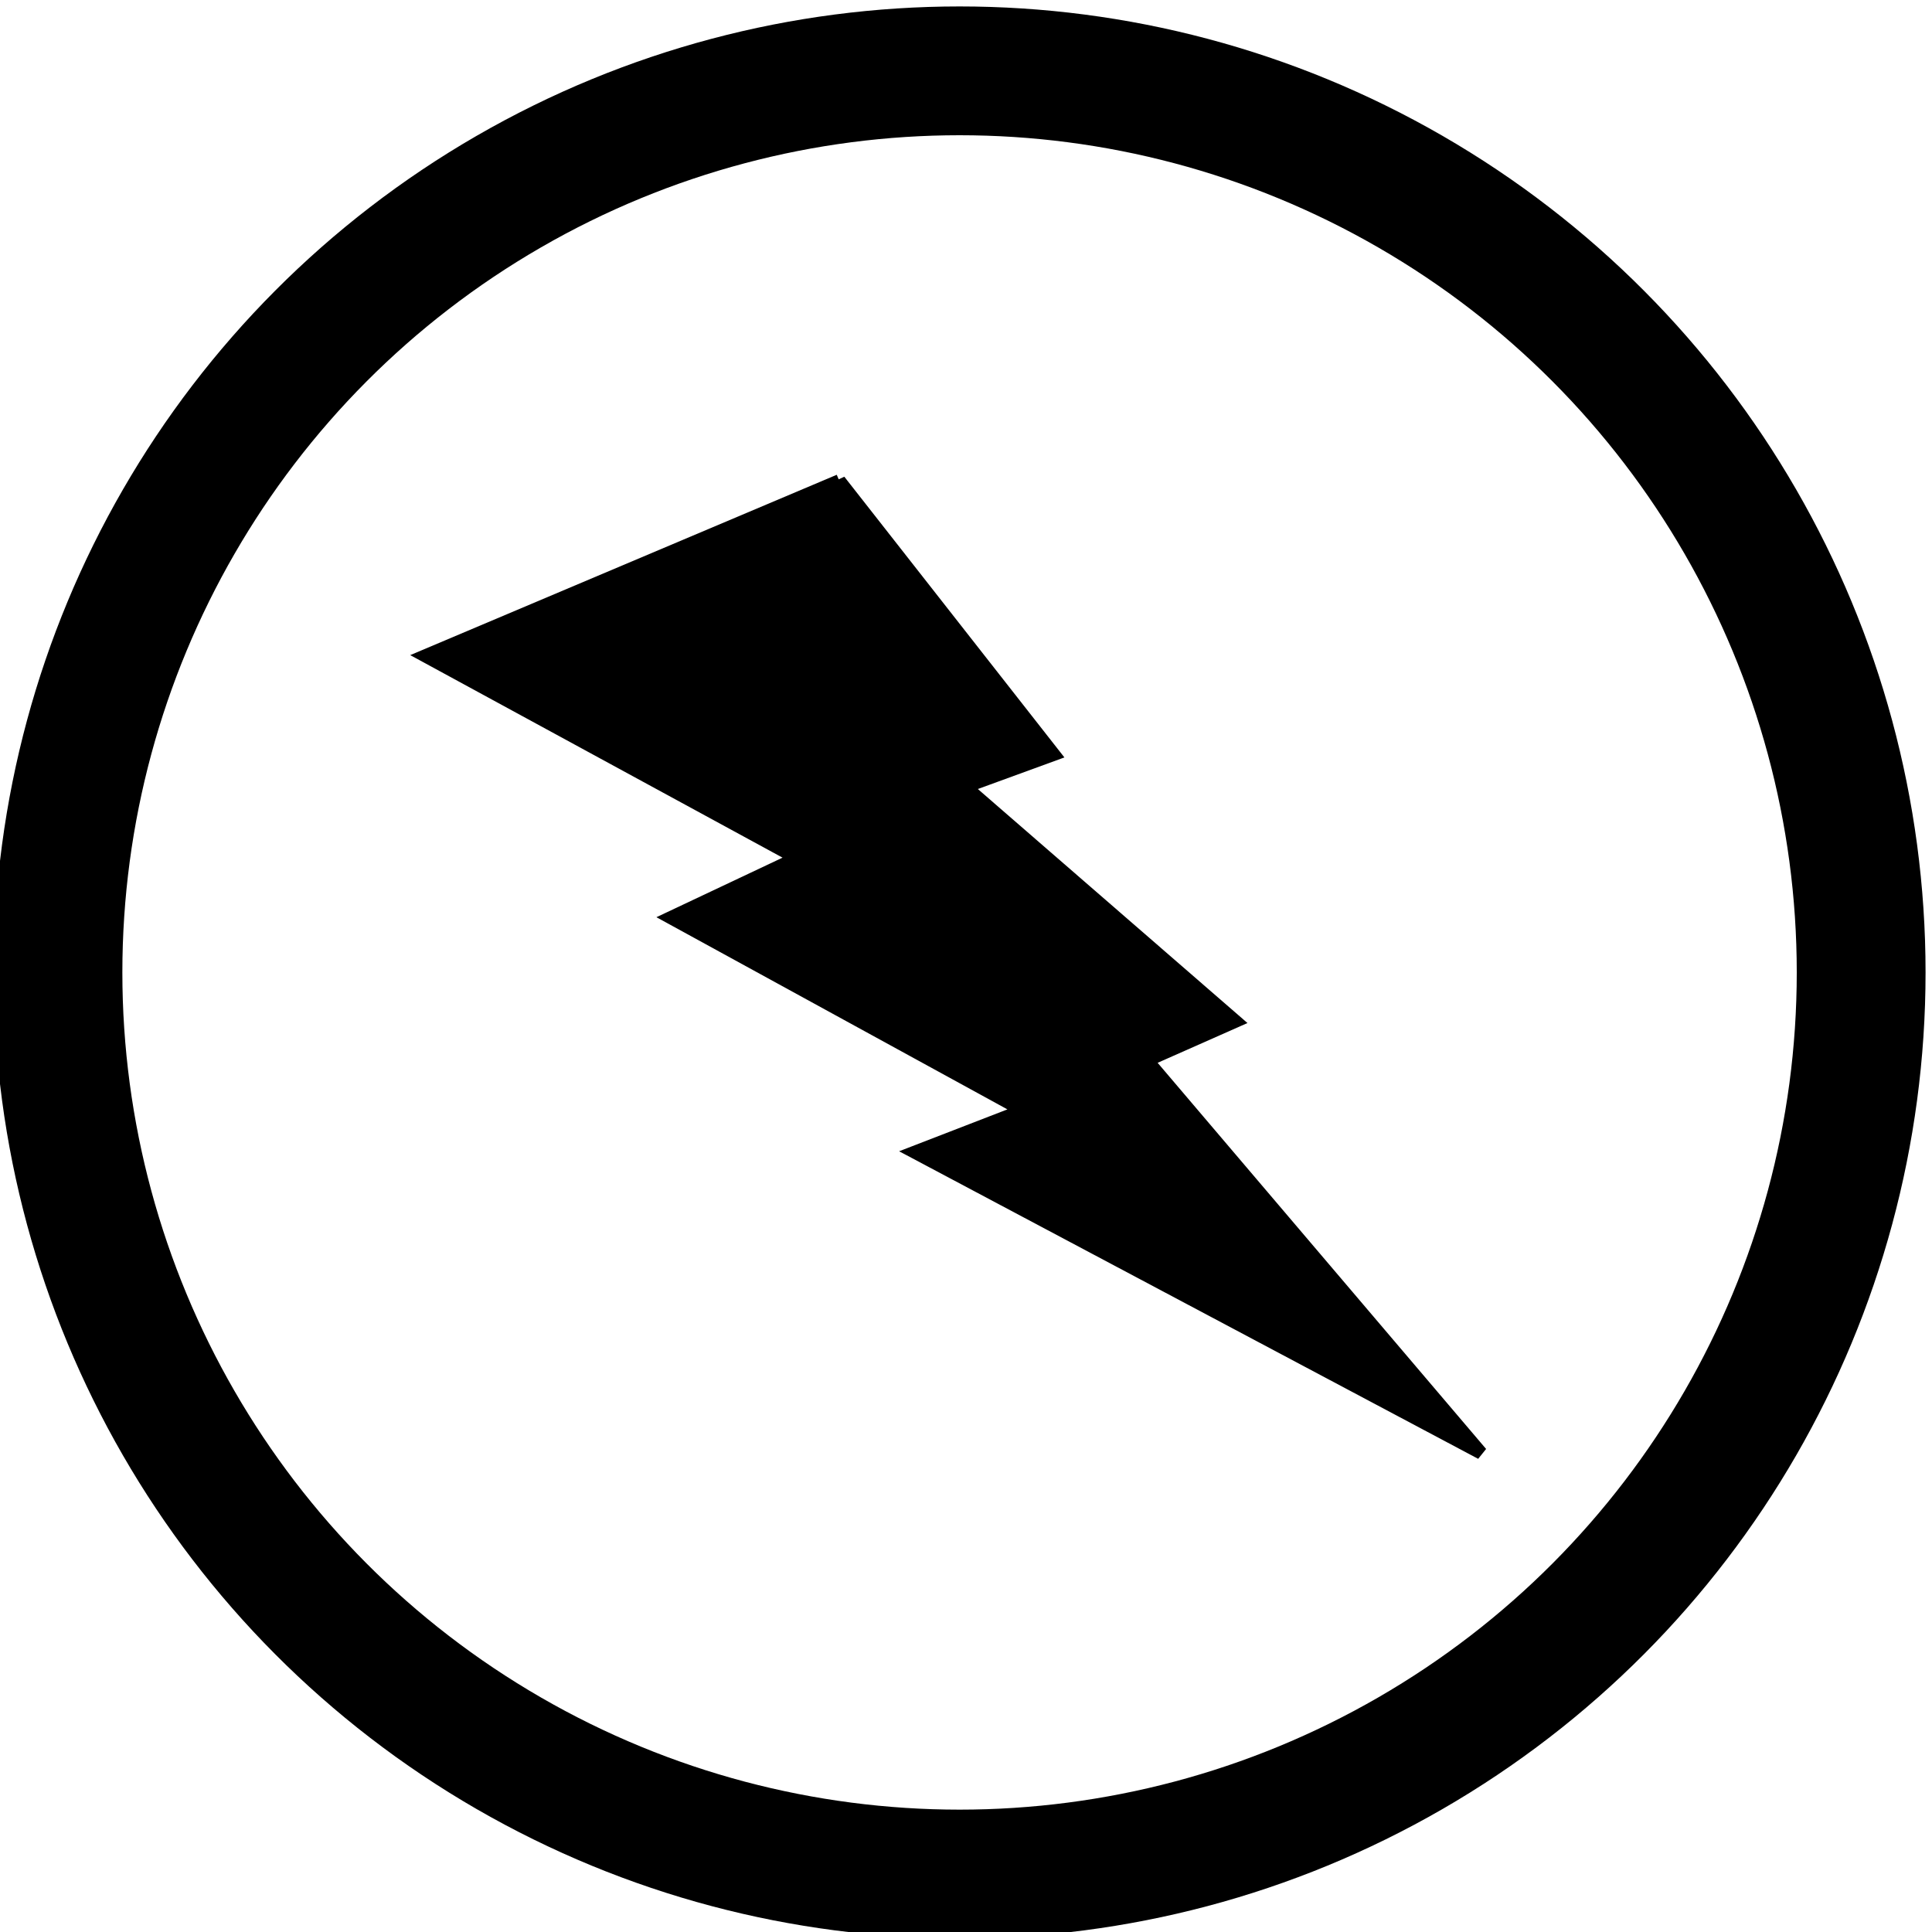 <svg width="300" height="300" xmlns="http://www.w3.org/2000/svg" version="1.1">
 <g>
  <title>Layer 1</title>
  <ellipse fill="none" cx="149" cy="151" id="svg_2" rx="140" ry="140" stroke-width="20" stroke="#000000"/>
  <path fill="#000000" stroke="#000000" stroke-width="2" d="m130.32,74.642l33.323,42.504l-13.741,5.016l41.96,36.417l-13.734,6.082l51.872,60.982l-87.984,-46.732l16.782,-6.49l-54.667,-29.932l19.589,-9.25l-57.72,-31.4l64.32,-27.195l0,-0z" id="svg_9"/>
 </g>

</svg>
